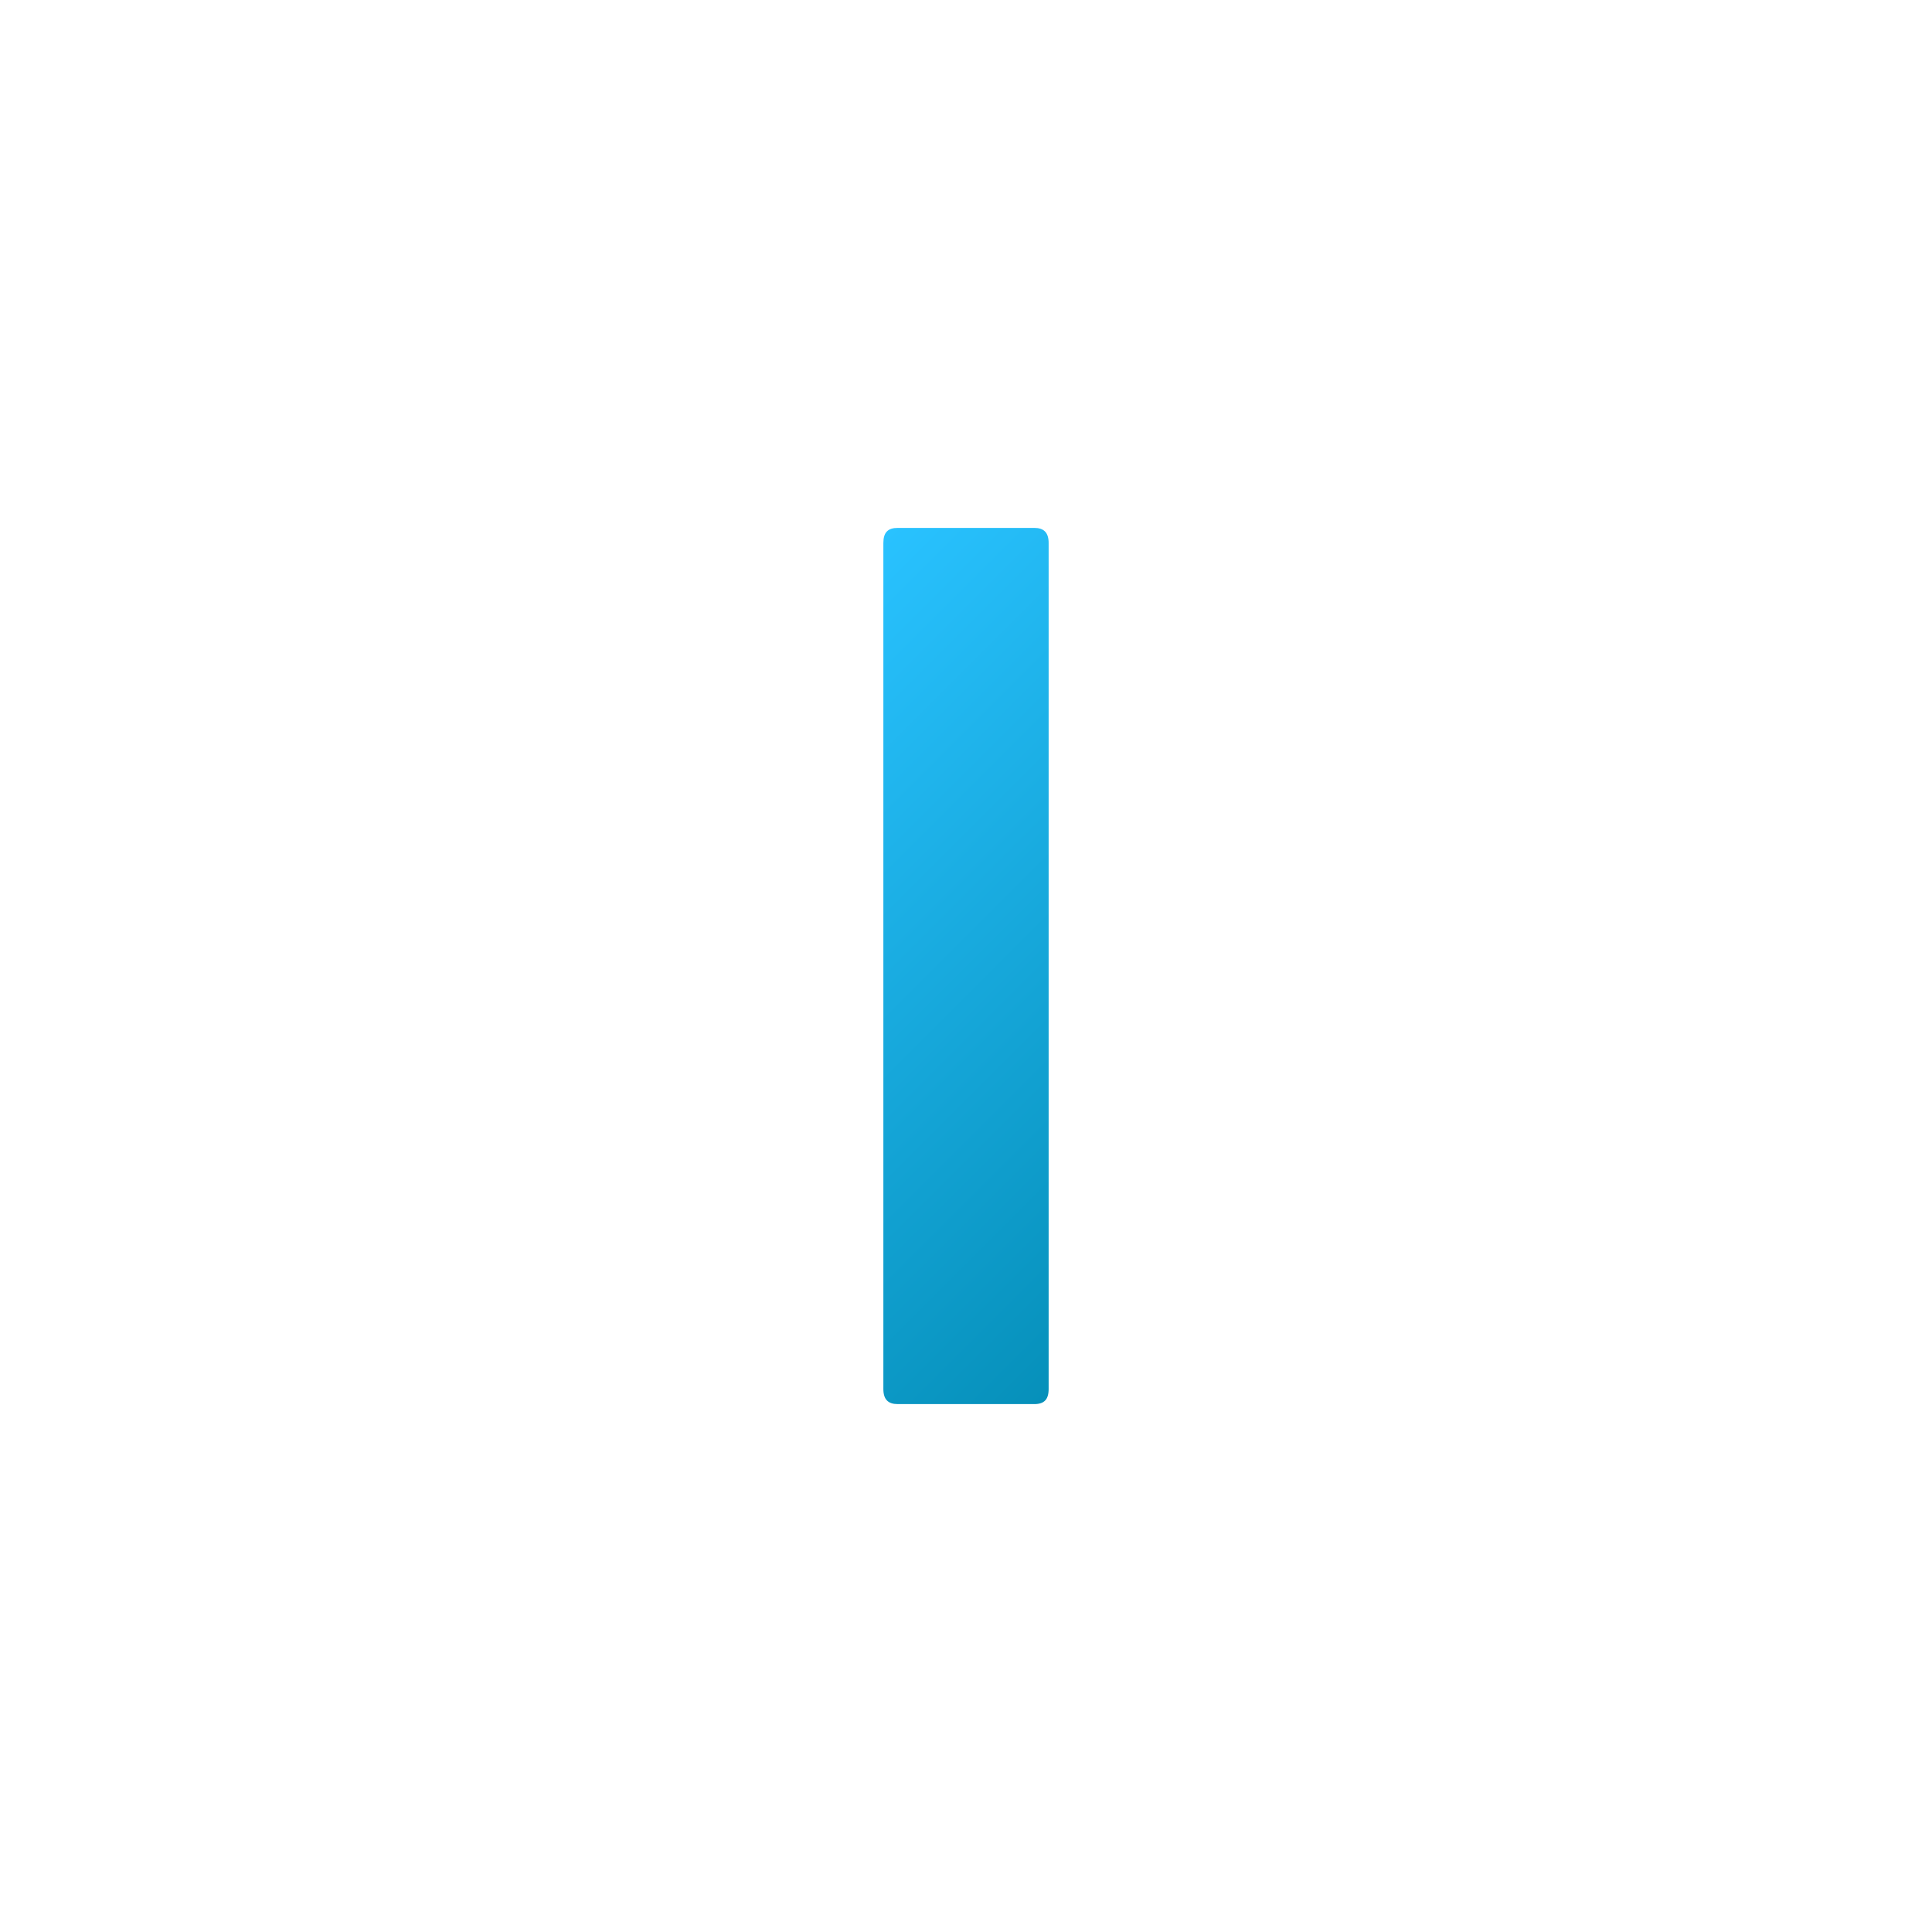<svg xmlns="http://www.w3.org/2000/svg" version="1.1" xmlns:xlink="http://www.w3.org/1999/xlink" width="512" height="512" x="0" y="0" viewBox="0 0 512 512" style="enable-background:new 0 0 512 512" xml:space="preserve" class=""><g><linearGradient id="a" x1="187.953" x2="324.047" y1="325.797" y2="189.703" gradientTransform="matrix(1 0 0 -1 0 513.75)" gradientUnits="userSpaceOnUse"><stop offset="0" stop-color="#29c2ff"></stop><stop offset="1" stop-color="#0690ba"></stop></linearGradient><path fill="url(#a)" d="M274.1 139.9c2.5 0 3.8 1.2 3.8 4v224.2c0 2.8-1.2 4-3.8 4h-36.2c-2.5 0-3.8-1.2-3.8-4V143.9c0-2.8 1.2-4 3.8-4z" opacity="1" data-original="url(#a)"></path></g></svg>